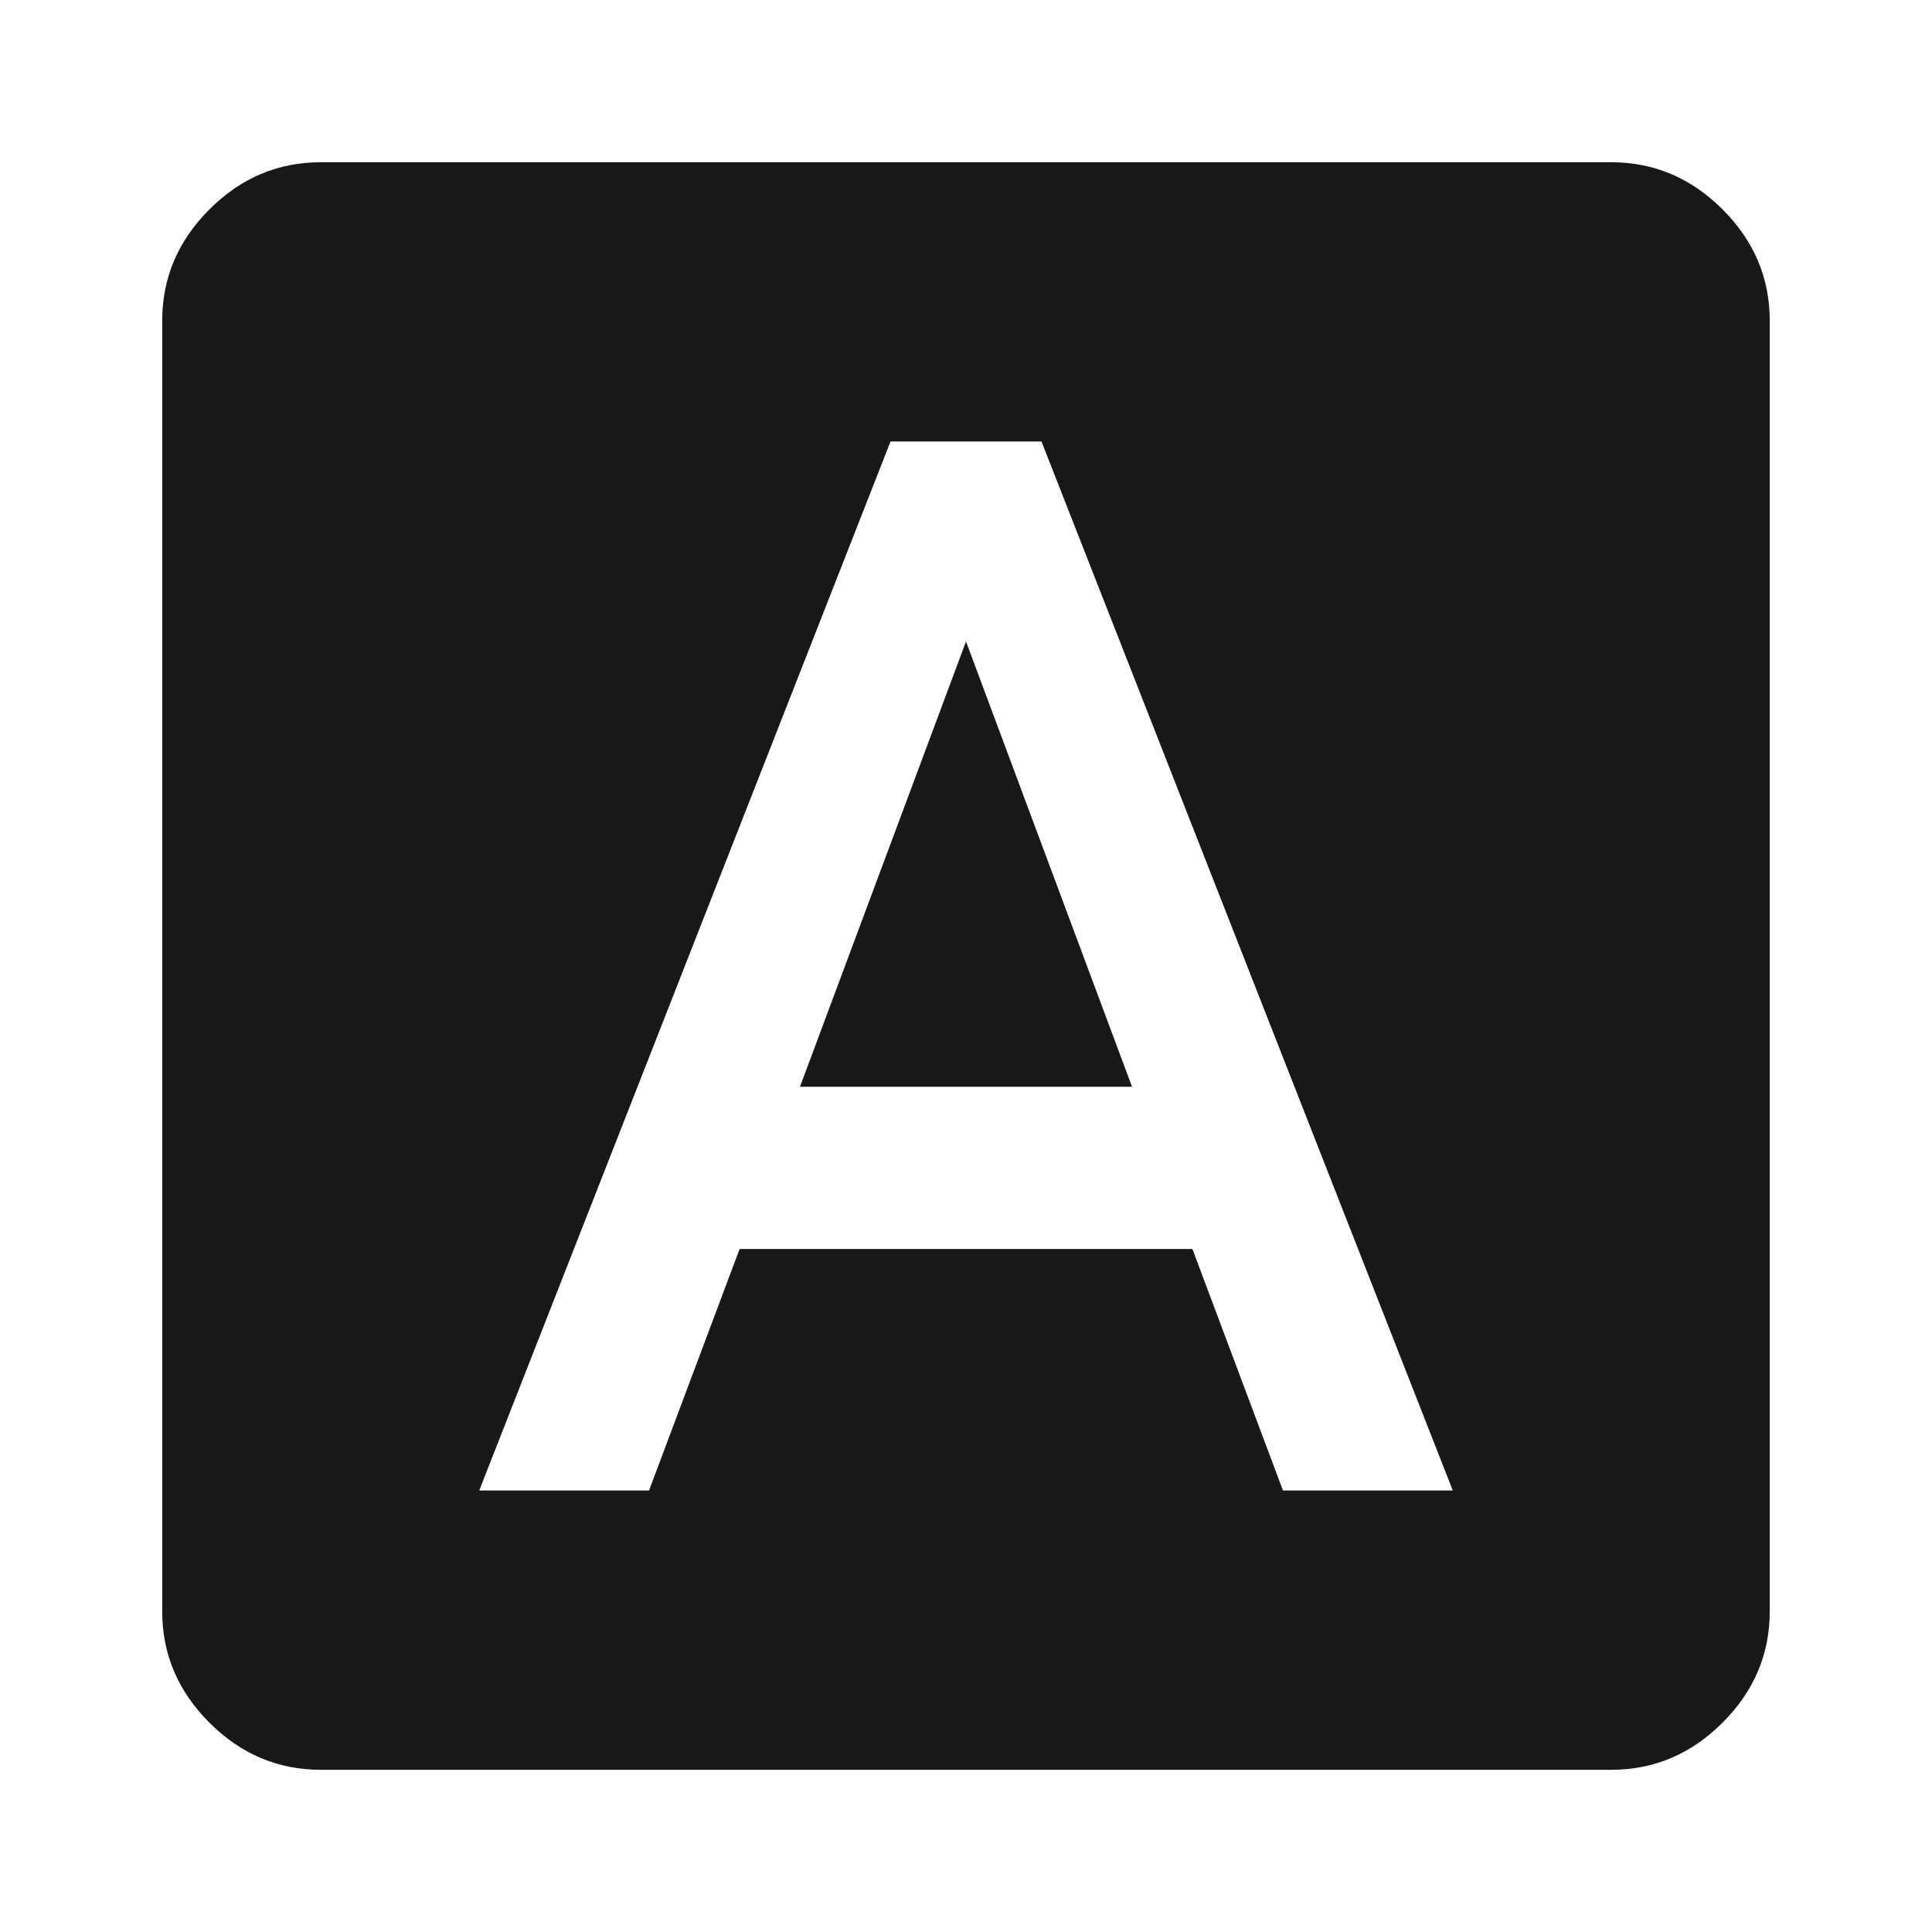 <?xml version="1.0" encoding="utf-8"?>
<!-- Generated by IcoMoon.io -->
<!DOCTYPE svg PUBLIC "-//W3C//DTD SVG 1.1//EN" "http://www.w3.org/Graphics/SVG/1.1/DTD/svg11.dtd">
<svg version="1.1" xmlns="http://www.w3.org/2000/svg" xmlns:xlink="http://www.w3.org/1999/xlink" width="48" height="48" viewBox="0 0 48 48">
<path fill="#181818" d="M31.875 37.031h4.219l-10.219-26.063h-3.75l-10.219 26.063h4.219l2.25-6h11.25zM40.031 4.031q1.594 0 2.766 1.172t1.172 2.766v32.063q0 1.594-1.172 2.766t-2.766 1.172h-32.063q-1.594 0-2.766-1.172t-1.172-2.766v-32.063q0-1.594 1.172-2.766t2.766-1.172h32.063zM19.875 27l4.125-11.063 4.125 11.063h-8.25z"></path>
</svg>
